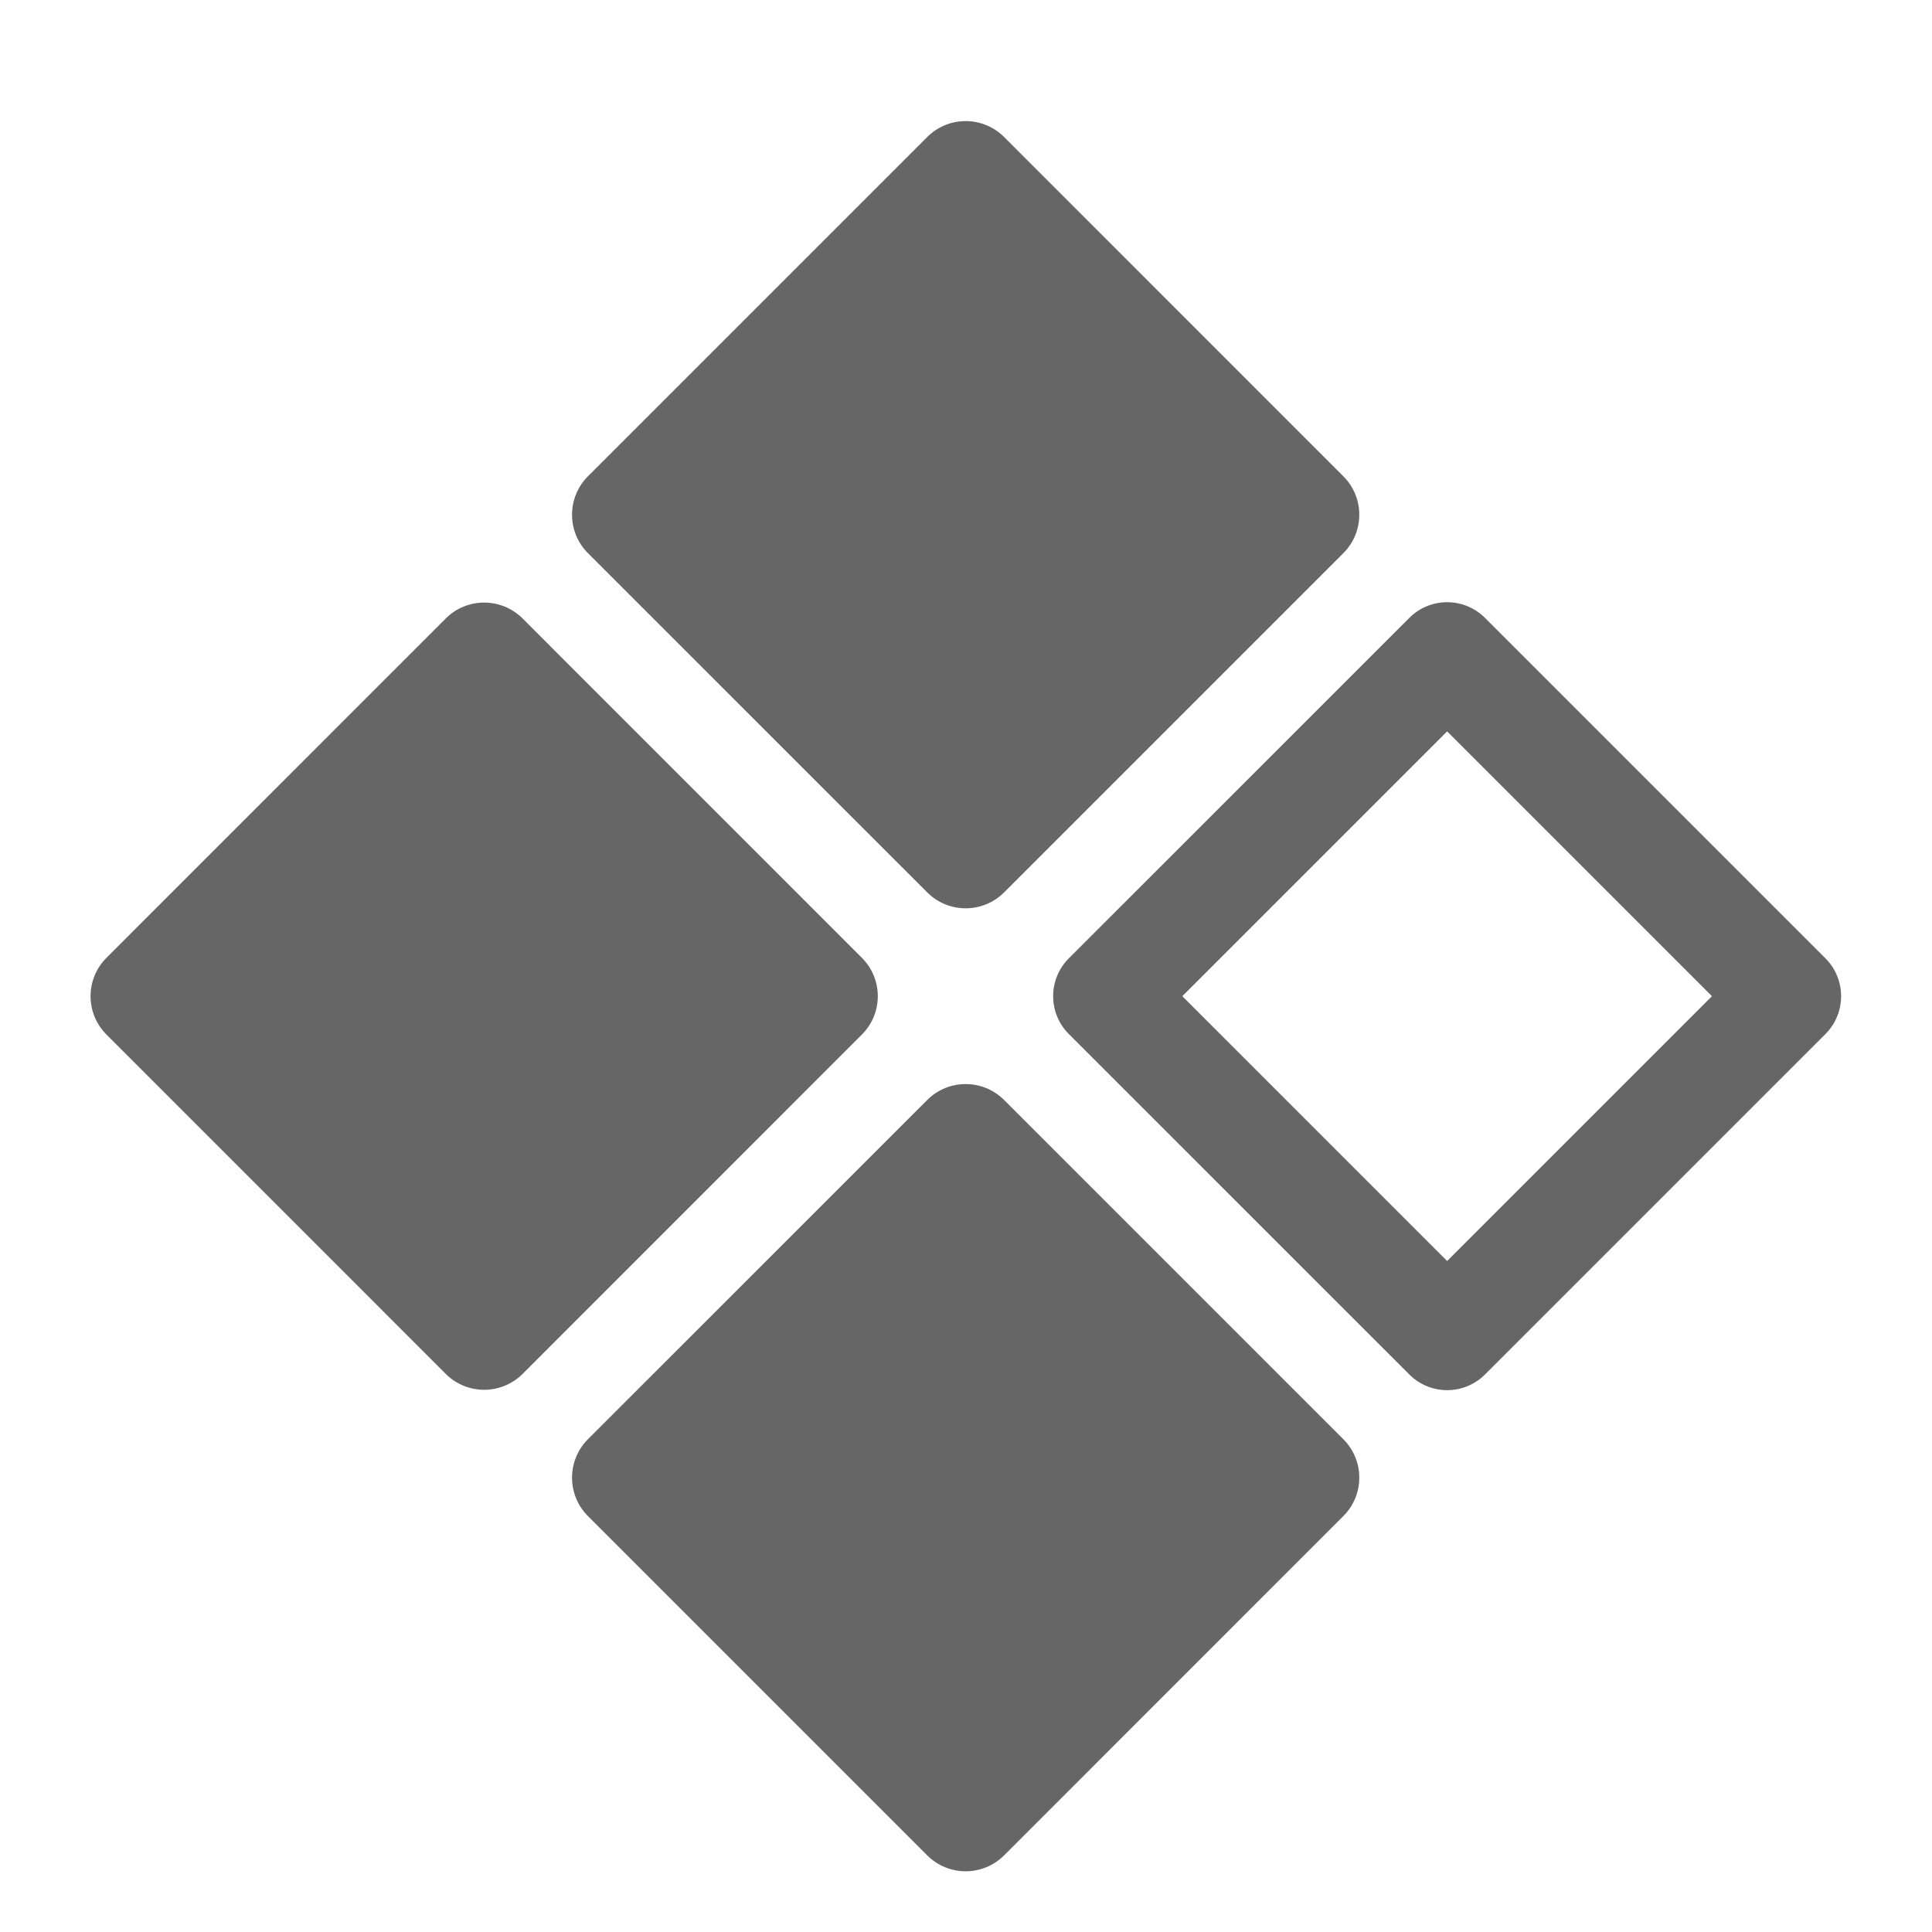 <!--?xml version="1.0" encoding="UTF-8"?-->
<svg width="32px" height="32px" viewBox="0 0 32 32" version="1.1" xmlns="http://www.w3.org/2000/svg" xmlns:xlink="http://www.w3.org/1999/xlink">
    <title>1887.消息中心</title>
    <g id="1887.消息中心" stroke="none" stroke-width="1" fill="none" fill-rule="evenodd">
        <path d="M16.631,18.219 L22.25,23.838 C22.602,24.19 22.602,24.76 22.25,25.111 L16.631,30.731 C16.279,31.082 15.709,31.082 15.358,30.731 L9.738,25.111 C9.387,24.76 9.387,24.19 9.738,23.838 L15.358,18.219 C15.709,17.868 16.279,17.868 16.631,18.219 Z M24.596,10.234 L30.235,15.873 C30.581,16.219 30.581,16.781 30.235,17.127 L24.596,22.766 C24.25,23.112 23.689,23.112 23.343,22.766 L17.703,17.127 C17.357,16.781 17.357,16.219 17.703,15.873 L23.343,10.234 C23.689,9.888 24.25,9.888 24.596,10.234 Z M8.656,10.244 L14.275,15.864 C14.627,16.215 14.627,16.785 14.275,17.136 L8.656,22.756 C8.304,23.107 7.734,23.107 7.383,22.756 L1.764,17.136 C1.412,16.785 1.412,16.215 1.764,15.864 L7.383,10.244 C7.734,9.893 8.304,9.893 8.656,10.244 Z M23.969,12.114 L19.583,16.5 L23.969,20.886 L28.355,16.5 L23.969,12.114 Z M16.631,2.269 L22.25,7.889 C22.602,8.24 22.602,8.81 22.25,9.162 L16.631,14.781 C16.279,15.132 15.709,15.132 15.358,14.781 L9.738,9.162 C9.387,8.81 9.387,8.24 9.738,7.889 L15.358,2.269 C15.709,1.918 16.279,1.918 16.631,2.269 Z" id="形状结合" fill="#666666"></path>
    </g>
</svg>